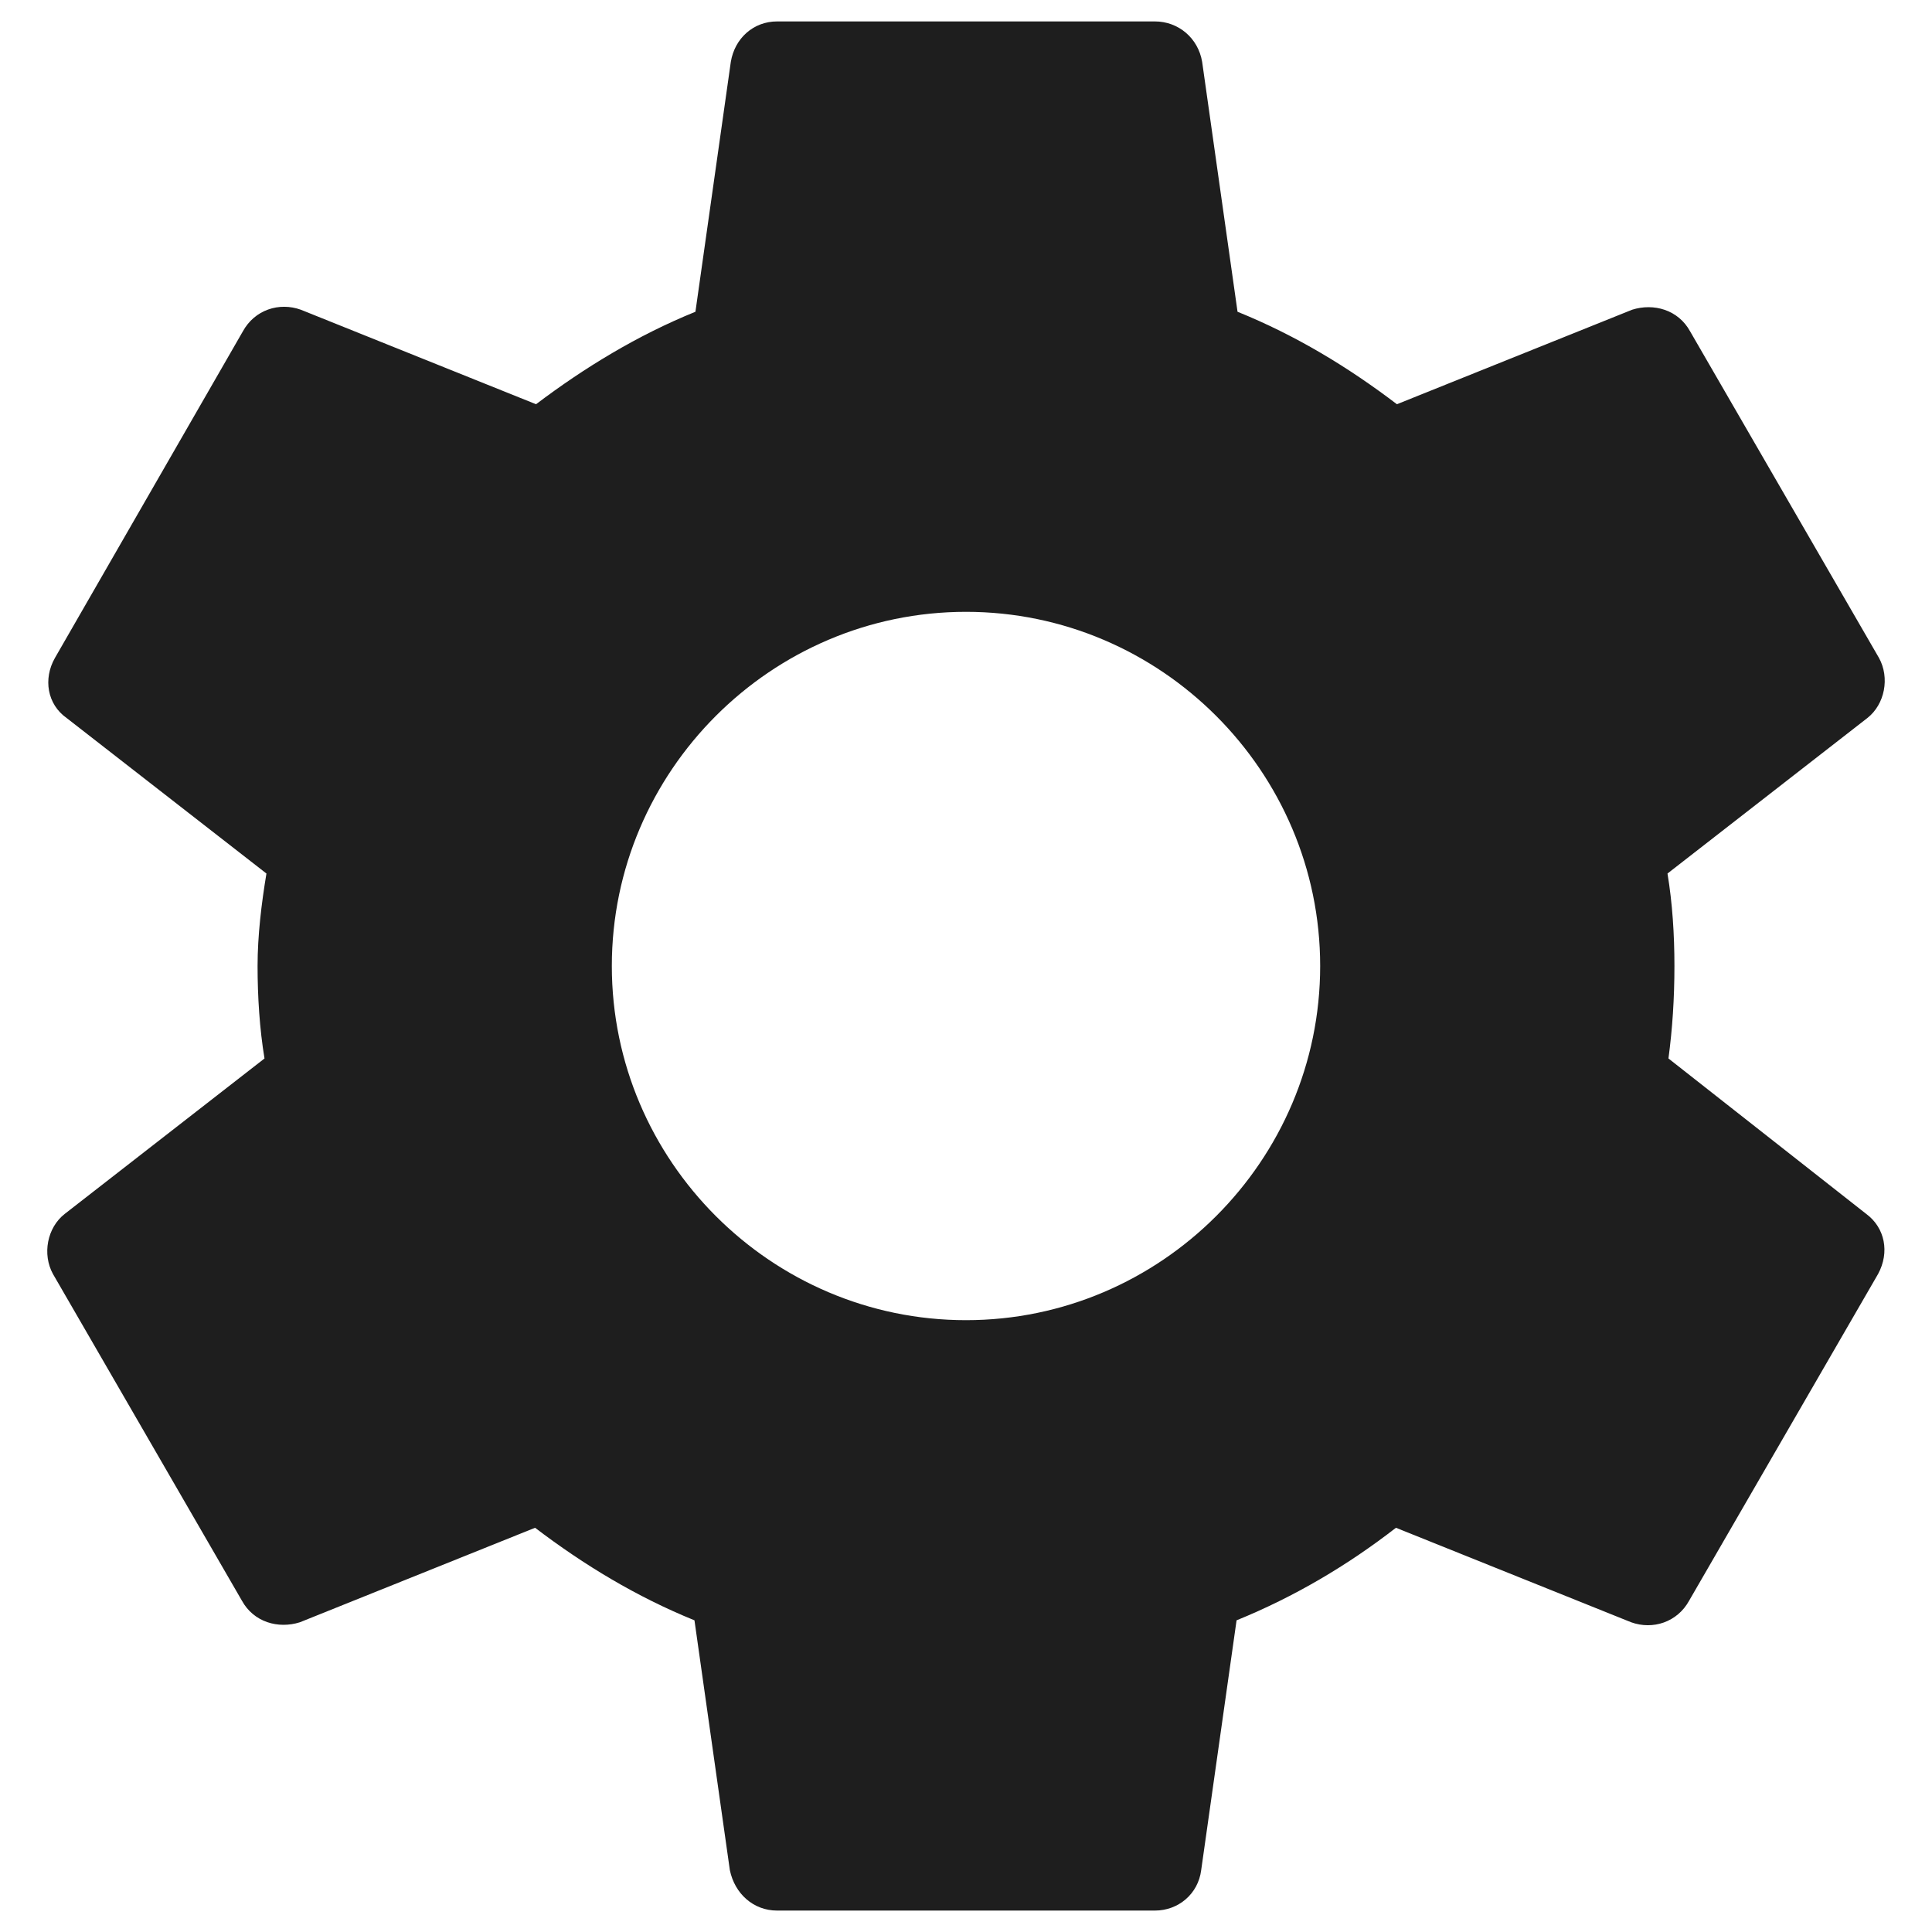 <svg width="22" height="22" viewBox="0 0 22 22" fill="none" xmlns="http://www.w3.org/2000/svg">
<path d="M18.999 12.053C19.044 11.717 19.067 11.37 19.067 11C19.067 10.642 19.044 10.283 18.988 9.947L21.263 8.177C21.464 8.02 21.52 7.717 21.397 7.493L19.246 3.774C19.111 3.527 18.831 3.449 18.585 3.527L15.907 4.603C15.347 4.177 14.753 3.818 14.092 3.55L13.689 0.704C13.644 0.435 13.42 0.244 13.151 0.244H8.849C8.58 0.244 8.367 0.435 8.322 0.704L7.919 3.55C7.258 3.818 6.653 4.188 6.104 4.603L3.426 3.527C3.18 3.438 2.9 3.527 2.765 3.774L0.625 7.493C0.491 7.729 0.536 8.02 0.76 8.177L3.034 9.947C2.978 10.283 2.933 10.653 2.933 11C2.933 11.347 2.956 11.717 3.012 12.053L0.737 13.823C0.536 13.98 0.48 14.283 0.603 14.507L2.754 18.226C2.889 18.473 3.169 18.551 3.415 18.473L6.093 17.397C6.653 17.823 7.247 18.182 7.908 18.451L8.311 21.296C8.367 21.565 8.58 21.756 8.849 21.756H13.151C13.42 21.756 13.644 21.565 13.678 21.296L14.081 18.451C14.742 18.182 15.347 17.823 15.896 17.397L18.574 18.473C18.82 18.562 19.1 18.473 19.235 18.226L21.386 14.507C21.52 14.26 21.464 13.98 21.251 13.823L18.999 12.053ZM11 15.033C8.782 15.033 6.967 13.218 6.967 11C6.967 8.782 8.782 6.967 11 6.967C13.218 6.967 15.033 8.782 15.033 11C15.033 13.218 13.218 15.033 11 15.033Z" fill="#1E1E1E"/>
</svg>
